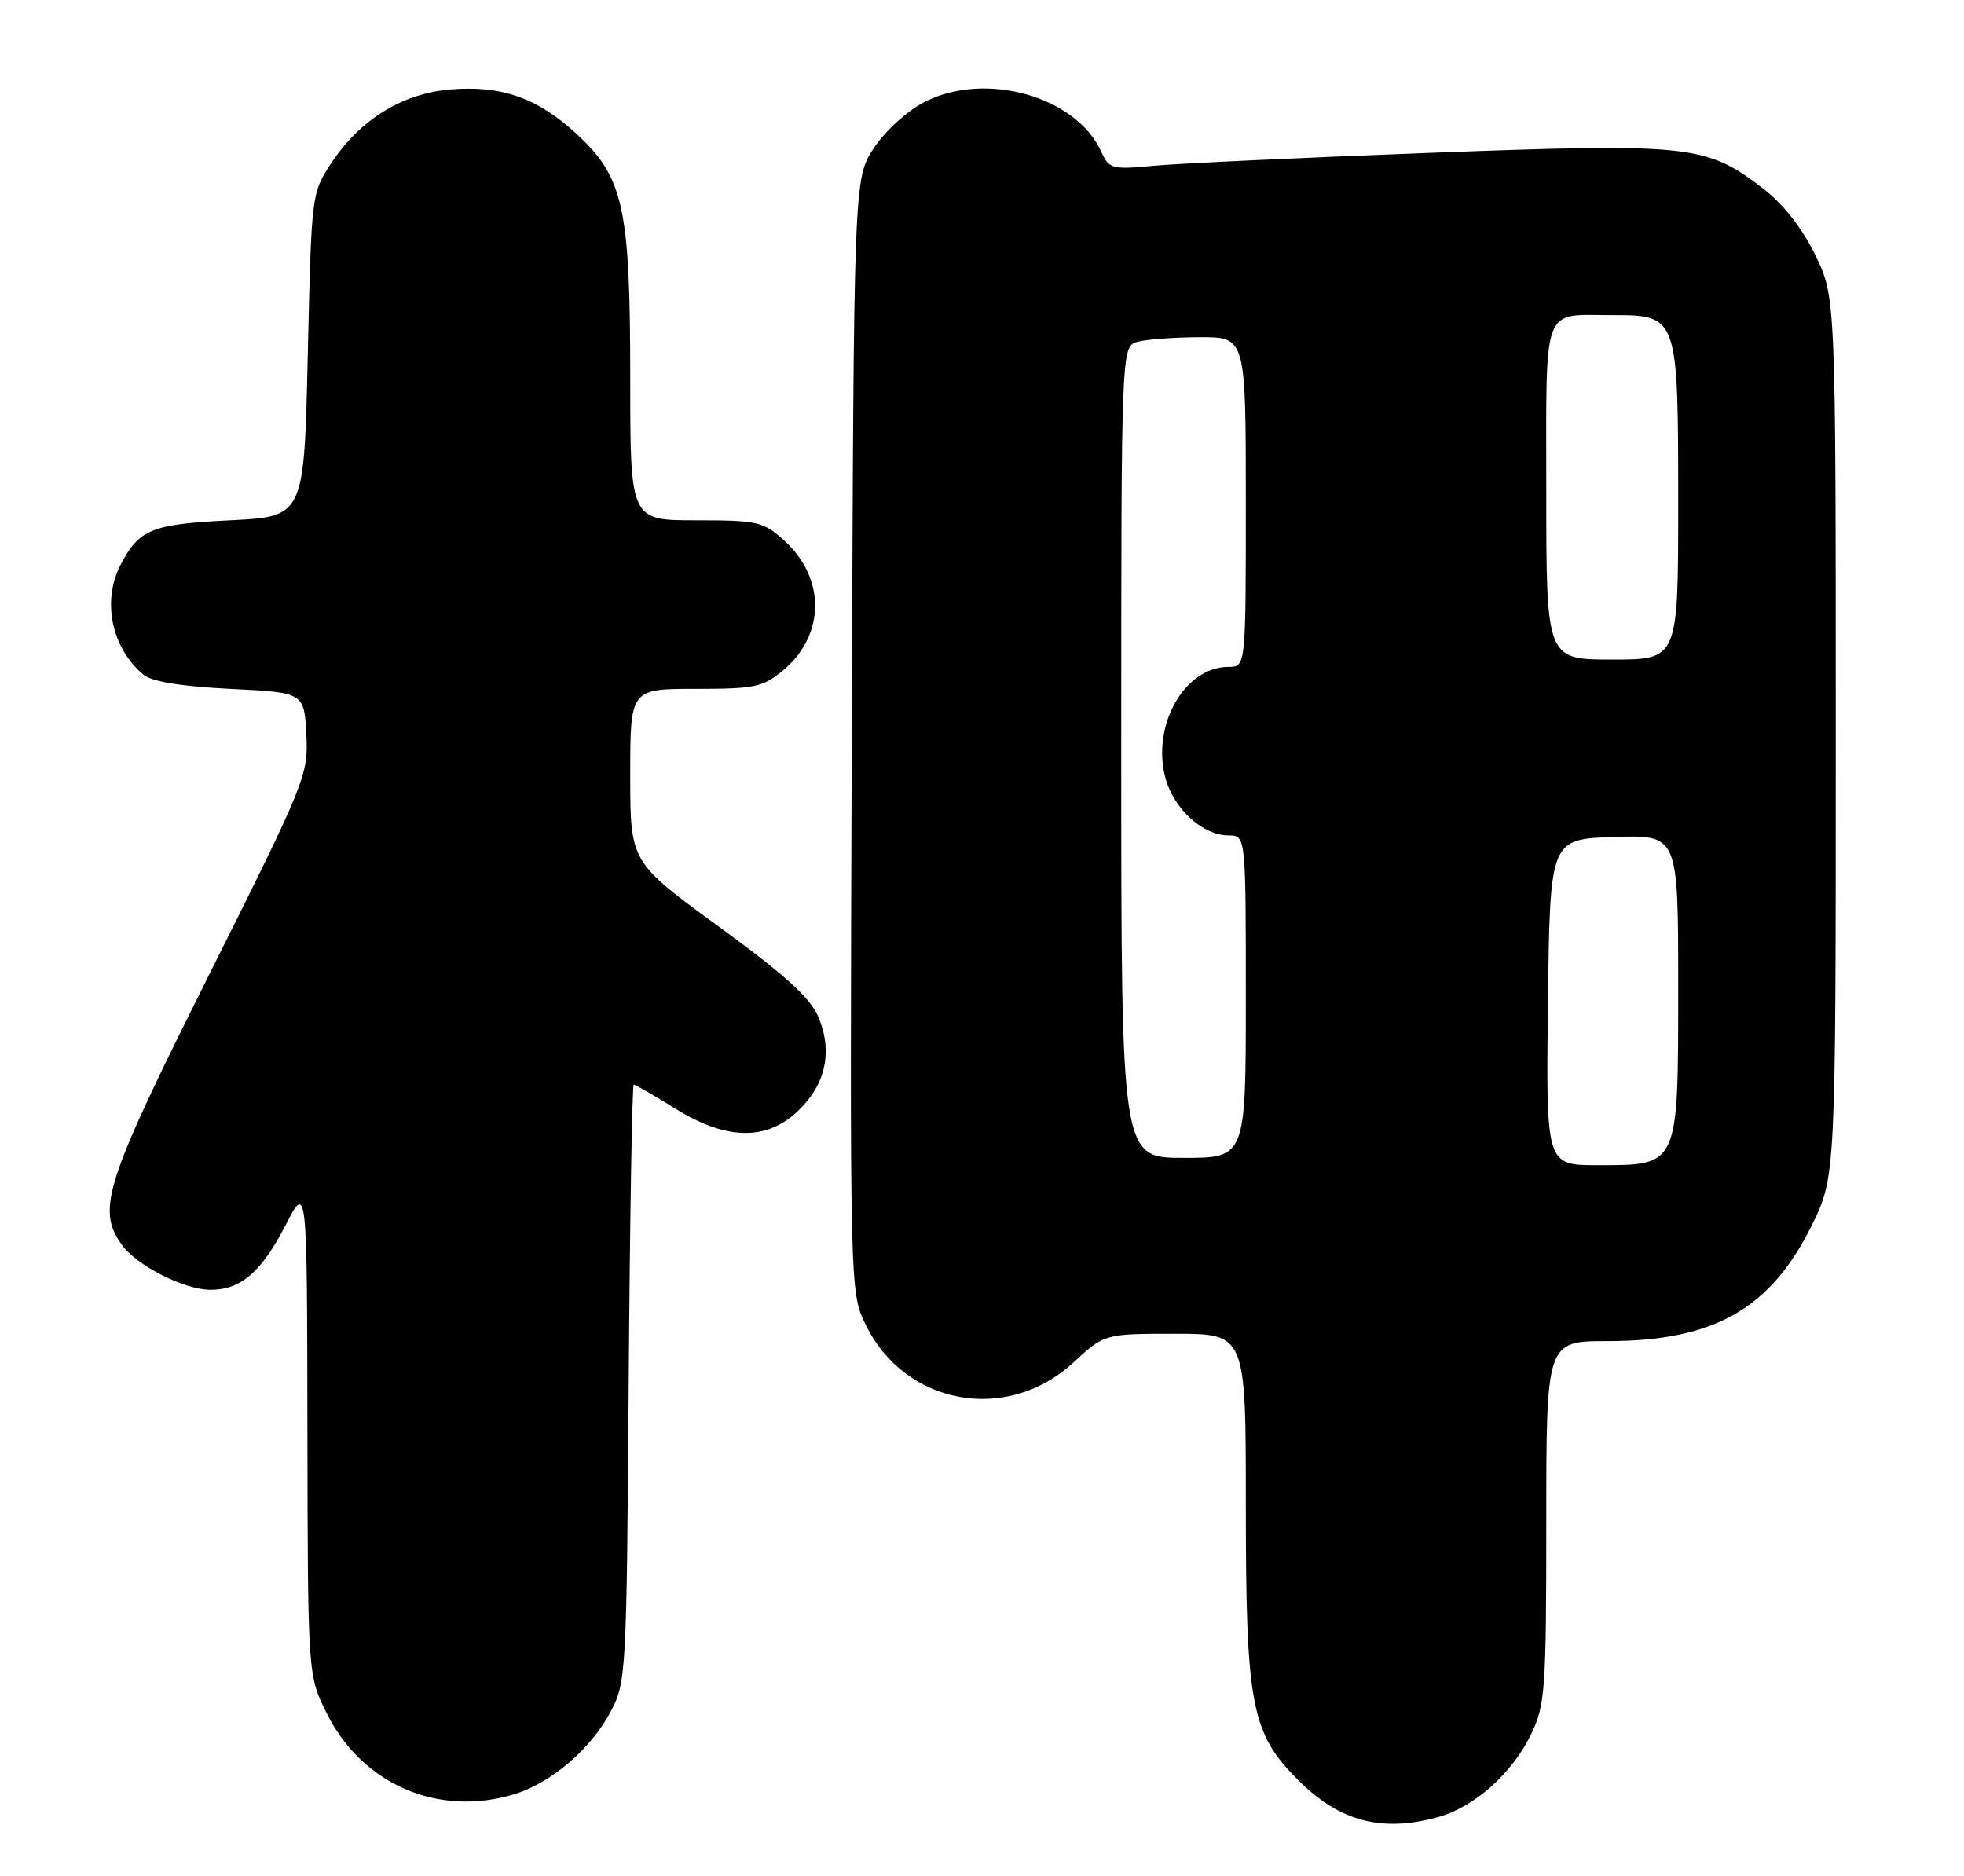<?xml version="1.0" encoding="UTF-8" standalone="no"?>
<!DOCTYPE svg PUBLIC "-//W3C//DTD SVG 1.1//EN" "http://www.w3.org/Graphics/SVG/1.1/DTD/svg11.dtd" >
<svg xmlns="http://www.w3.org/2000/svg" xmlns:xlink="http://www.w3.org/1999/xlink" version="1.1" viewBox="0 0 268 256">
 <g >
 <path fill="currentColor"
d=" M 196.28 247.94 C 201.21 246.57 206.35 241.98 208.93 236.64 C 210.85 232.68 211.00 230.60 211.00 207.68 C 211.00 183.00 211.00 183.00 219.37 183.00 C 233.86 183.00 241.60 178.61 247.22 167.22 C 250.50 160.54 250.50 160.54 250.50 100.52 C 250.50 40.50 250.50 40.50 247.67 34.73 C 245.85 31.02 243.28 27.78 240.46 25.63 C 232.78 19.76 230.57 19.53 195.13 20.86 C 177.73 21.51 160.78 22.31 157.45 22.62 C 151.73 23.16 151.35 23.06 150.27 20.70 C 146.83 13.14 134.49 9.67 126.17 13.91 C 123.81 15.12 120.81 17.84 119.25 20.20 C 116.50 24.35 116.50 24.35 116.23 100.32 C 115.96 176.17 115.97 176.30 118.10 180.71 C 123.44 191.74 137.37 194.31 146.45 185.94 C 150.72 182.00 150.72 182.00 160.36 182.00 C 170.00 182.00 170.00 182.00 170.00 205.32 C 170.00 232.70 170.72 236.48 177.13 242.89 C 182.80 248.57 188.55 250.08 196.28 247.94 Z  M 70.08 244.86 C 75.15 243.34 80.55 238.75 83.28 233.65 C 85.45 229.59 85.51 228.66 85.79 188.75 C 85.95 166.34 86.26 148.00 86.48 148.00 C 86.69 148.00 89.22 149.46 92.10 151.25 C 99.11 155.61 104.60 155.72 108.92 151.57 C 112.68 147.97 113.65 143.50 111.69 138.81 C 110.59 136.18 107.18 133.08 98.11 126.46 C 86.00 117.62 86.00 117.62 86.00 105.81 C 86.00 94.00 86.00 94.00 94.92 94.00 C 103.06 94.00 104.12 93.77 106.92 91.42 C 112.63 86.61 112.67 78.88 107.00 73.75 C 104.17 71.18 103.38 71.00 94.98 71.00 C 86.00 71.00 86.00 71.00 86.00 51.68 C 86.00 28.30 85.10 24.19 78.66 18.26 C 73.35 13.36 68.43 11.63 61.45 12.21 C 54.93 12.75 49.15 16.31 45.26 22.18 C 42.50 26.34 42.50 26.37 42.00 48.42 C 41.50 70.50 41.50 70.50 31.40 71.00 C 20.65 71.53 18.97 72.22 16.43 77.13 C 13.89 82.04 15.24 88.46 19.58 92.07 C 20.71 93.01 24.75 93.67 31.40 94.00 C 41.50 94.50 41.50 94.50 41.80 100.20 C 42.09 105.74 41.74 106.61 28.55 132.98 C 14.33 161.39 13.18 164.95 16.57 169.79 C 18.58 172.67 25.12 176.00 28.74 176.00 C 32.86 176.00 35.67 173.58 38.97 167.18 C 41.90 161.50 41.90 161.50 41.95 195.05 C 42.00 228.61 42.00 228.61 44.59 233.80 C 49.41 243.47 59.74 247.96 70.08 244.86 Z  M 211.23 136.75 C 211.50 114.50 211.50 114.50 220.25 114.21 C 229.00 113.92 229.00 113.92 229.00 134.46 C 229.00 159.32 229.15 159.00 217.98 159.00 C 210.96 159.00 210.96 159.00 211.23 136.75 Z  M 153.00 102.62 C 153.00 47.23 153.00 47.23 155.25 46.63 C 156.49 46.30 160.31 46.02 163.75 46.01 C 170.00 46.00 170.00 46.00 170.00 68.50 C 170.00 91.00 170.00 91.00 167.63 91.00 C 161.61 91.00 157.07 99.06 159.05 106.24 C 160.21 110.43 164.16 114.00 167.63 114.00 C 170.00 114.00 170.00 114.00 170.00 136.00 C 170.00 158.00 170.00 158.00 161.50 158.00 C 153.00 158.00 153.00 158.00 153.00 102.62 Z  M 211.00 67.11 C 211.00 41.12 210.30 43.00 220.03 43.00 C 228.97 43.00 229.00 43.08 229.00 68.72 C 229.00 90.00 229.00 90.00 220.00 90.00 C 211.00 90.00 211.00 90.00 211.00 67.11 Z "/>
</g>
</svg>